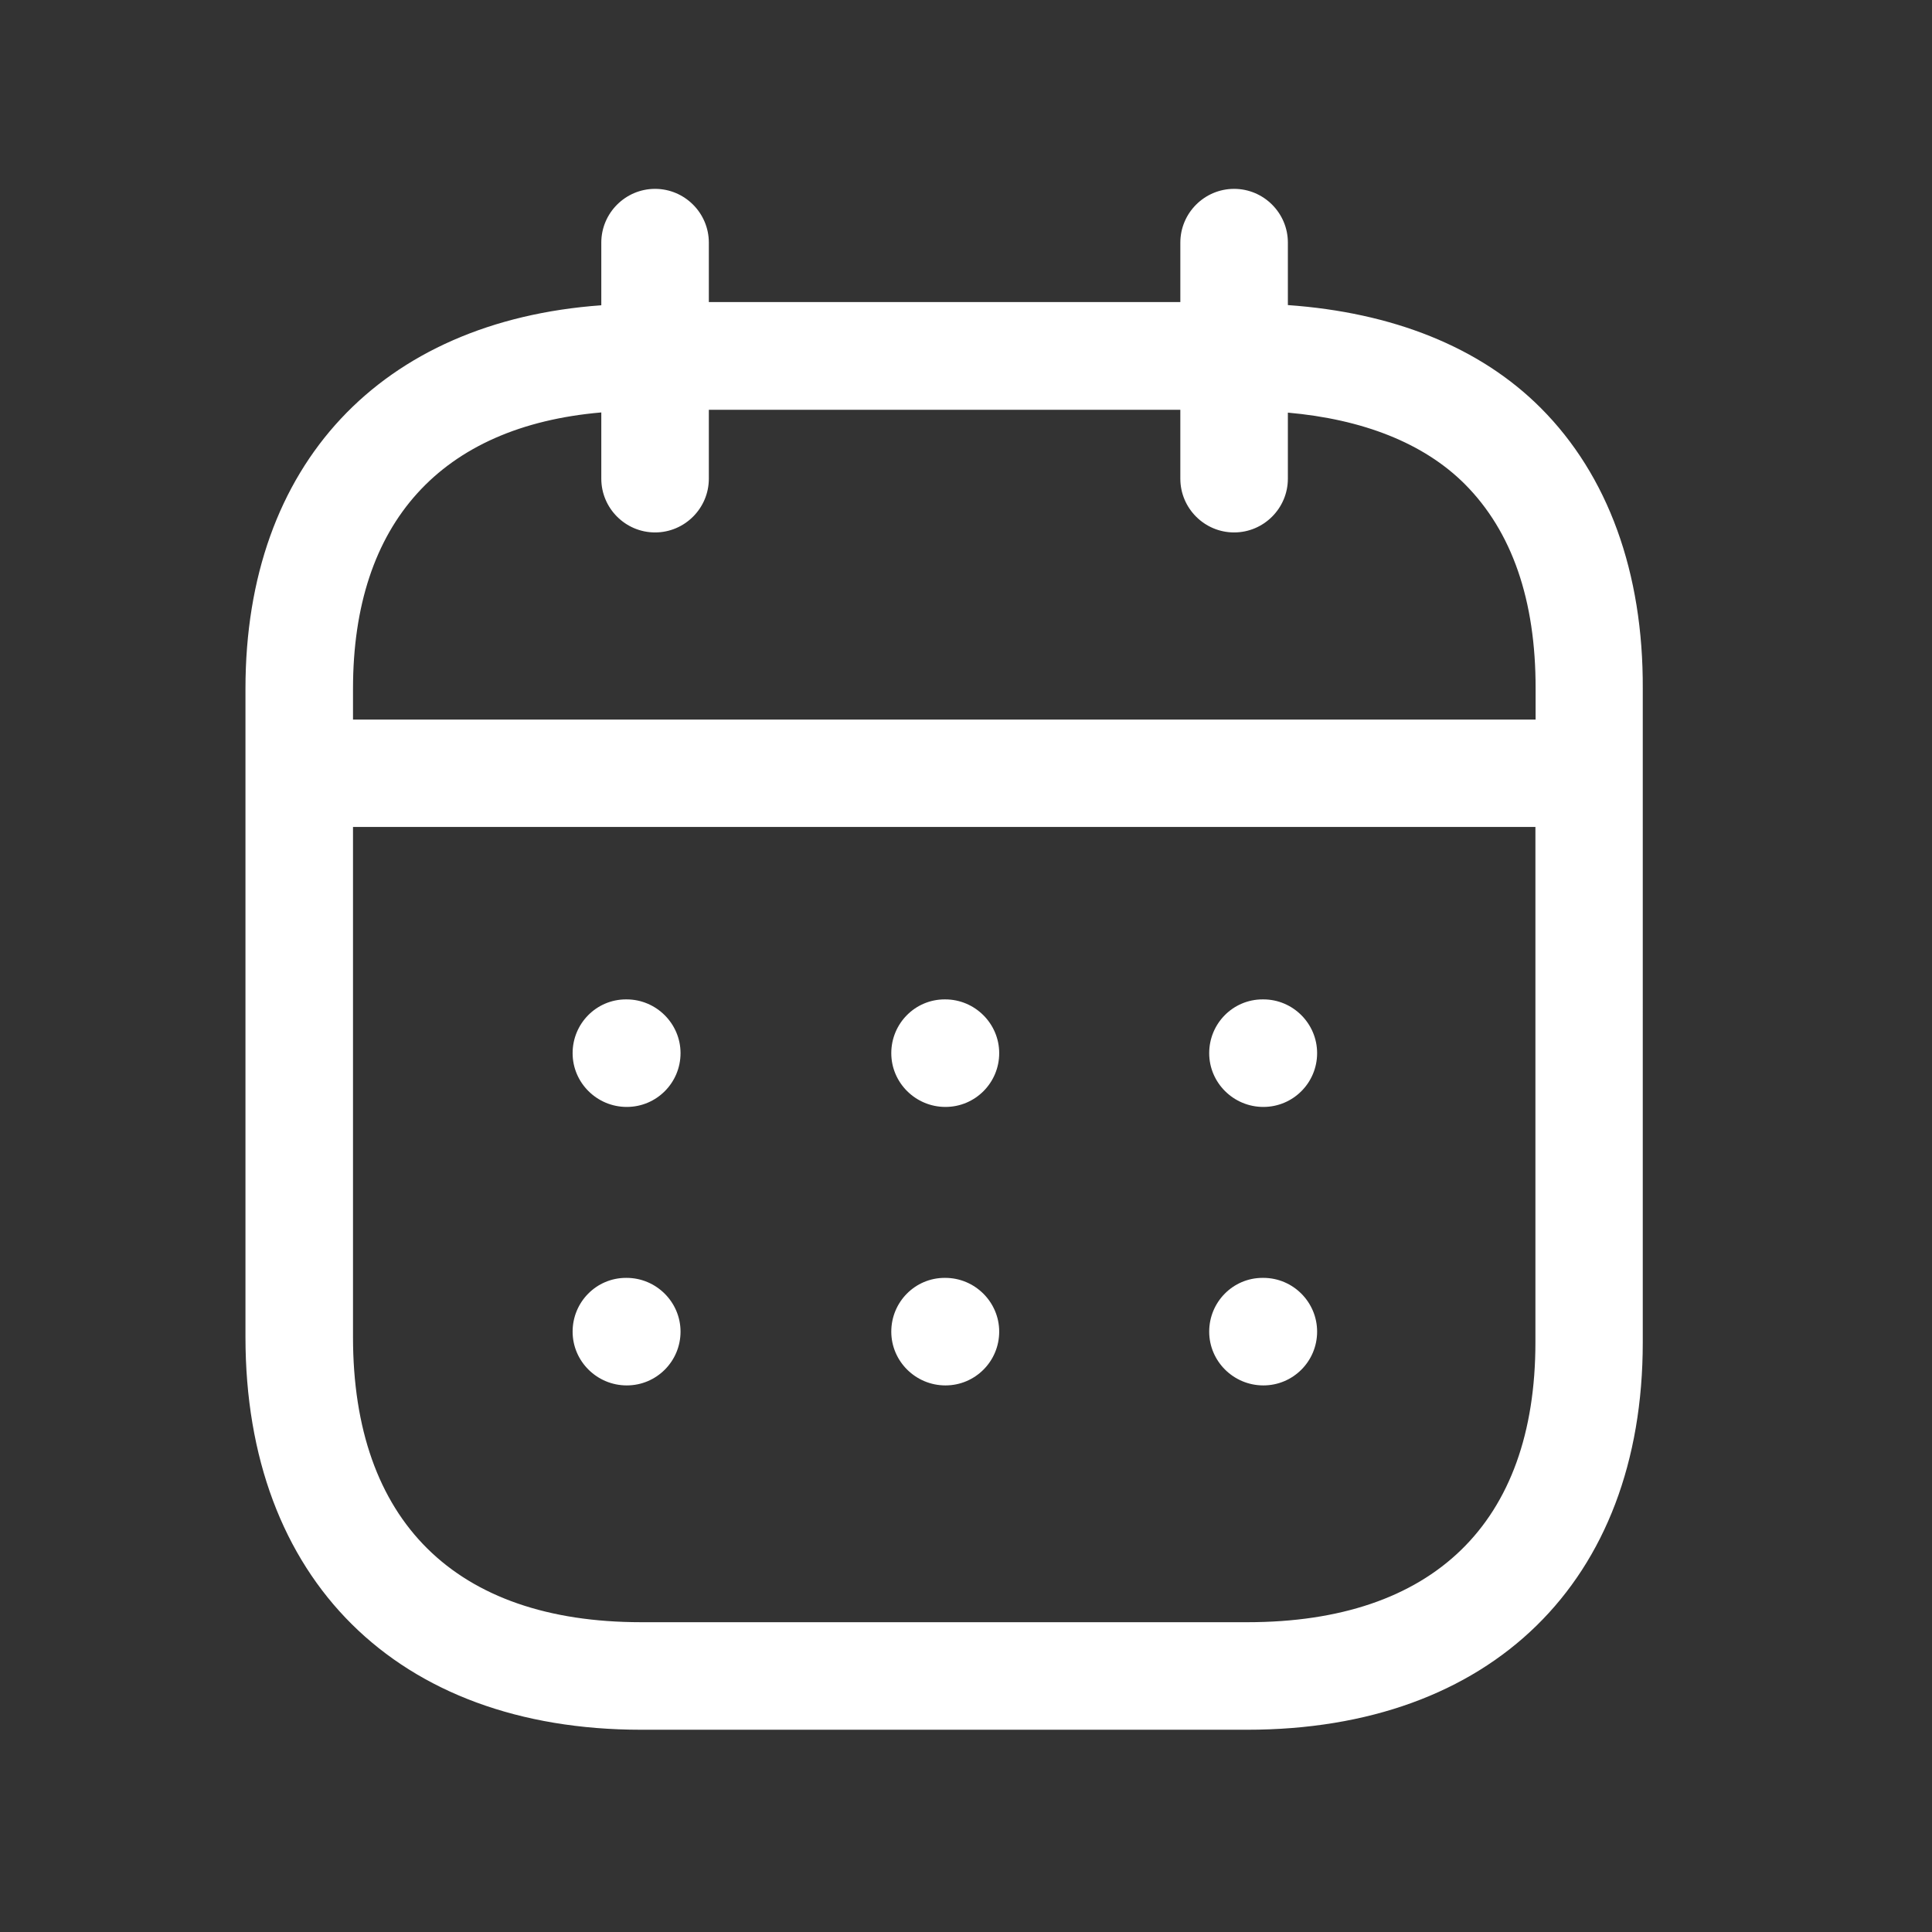 <?xml version="1.0" standalone="no"?><!DOCTYPE svg PUBLIC "-//W3C//DTD SVG 1.1//EN" "http://www.w3.org/Graphics/SVG/1.1/DTD/svg11.dtd"><svg class="icon" width="200px" height="200.00px" viewBox="0 0 1024 1024" version="1.1" xmlns="http://www.w3.org/2000/svg"><rect x="0" y="0" width="1024" height="1024" fill="#333333" stroke="none"/><path fill="#ffffff" d="M669.6 529.7h-0.4c-15.7 0-28.3 12.8-28.3 28.5s12.9 28.5 28.7 28.5 28.5-12.8 28.5-28.5-12.8-28.5-28.5-28.5zM501 529.7h-0.3c-15.7 0-28.3 12.8-28.3 28.5s12.9 28.5 28.7 28.5 28.5-12.8 28.5-28.5-12.9-28.5-28.6-28.5zM332.1 529.7h-0.3c-15.7 0-28.3 12.8-28.3 28.5s12.9 28.5 28.7 28.5 28.5-12.8 28.5-28.5-12.9-28.5-28.6-28.5zM669.6 677.3h-0.4c-15.7 0-28.3 12.8-28.3 28.5s12.9 28.5 28.7 28.5 28.5-12.8 28.5-28.5-12.8-28.5-28.5-28.5zM501 677.3h-0.3c-15.7 0-28.3 12.8-28.3 28.5s12.9 28.5 28.7 28.5 28.5-12.8 28.5-28.5-12.9-28.5-28.6-28.5zM332.1 677.3h-0.3c-15.7 0-28.3 12.8-28.3 28.5s12.9 28.5 28.7 28.5 28.5-12.8 28.5-28.5-12.9-28.5-28.6-28.5zM816.7 216.3c-32.5-32.6-78.9-50.7-134.1-54.6v-33.1c0-15.7-12.8-28.5-28.5-28.5s-28.5 12.8-28.5 28.5v31.5H375.7v-31.5c0-15.7-12.8-28.5-28.5-28.5s-28.5 12.8-28.5 28.5v33.2c-116.5 8.4-188.6 84.1-188.6 203.2v343.7c0 128.3 80.4 208.1 209.7 208.1H661c129.3 0 209.7-78.6 209.7-205.2V365c0.3-61.5-18.4-113-54-148.7z m-498 2.3v35.1c0 15.7 12.8 28.5 28.5 28.5s28.5-12.8 28.5-28.5v-36.5h249.9v36.5c0 15.7 12.8 28.5 28.5 28.5s28.5-12.8 28.5-28.5v-35c39.5 3.5 71.9 16 93.8 37.9 25 25.1 37.6 61.5 37.5 108.4v16.4H187.1V365c0-88.1 46.9-139.1 131.6-146.4z m342.4 641.2H339.8c-98.5 0-152.7-53.7-152.7-151.1V438.3h626.7v273.2c0 95.7-54.2 148.3-152.7 148.3z" /></svg>